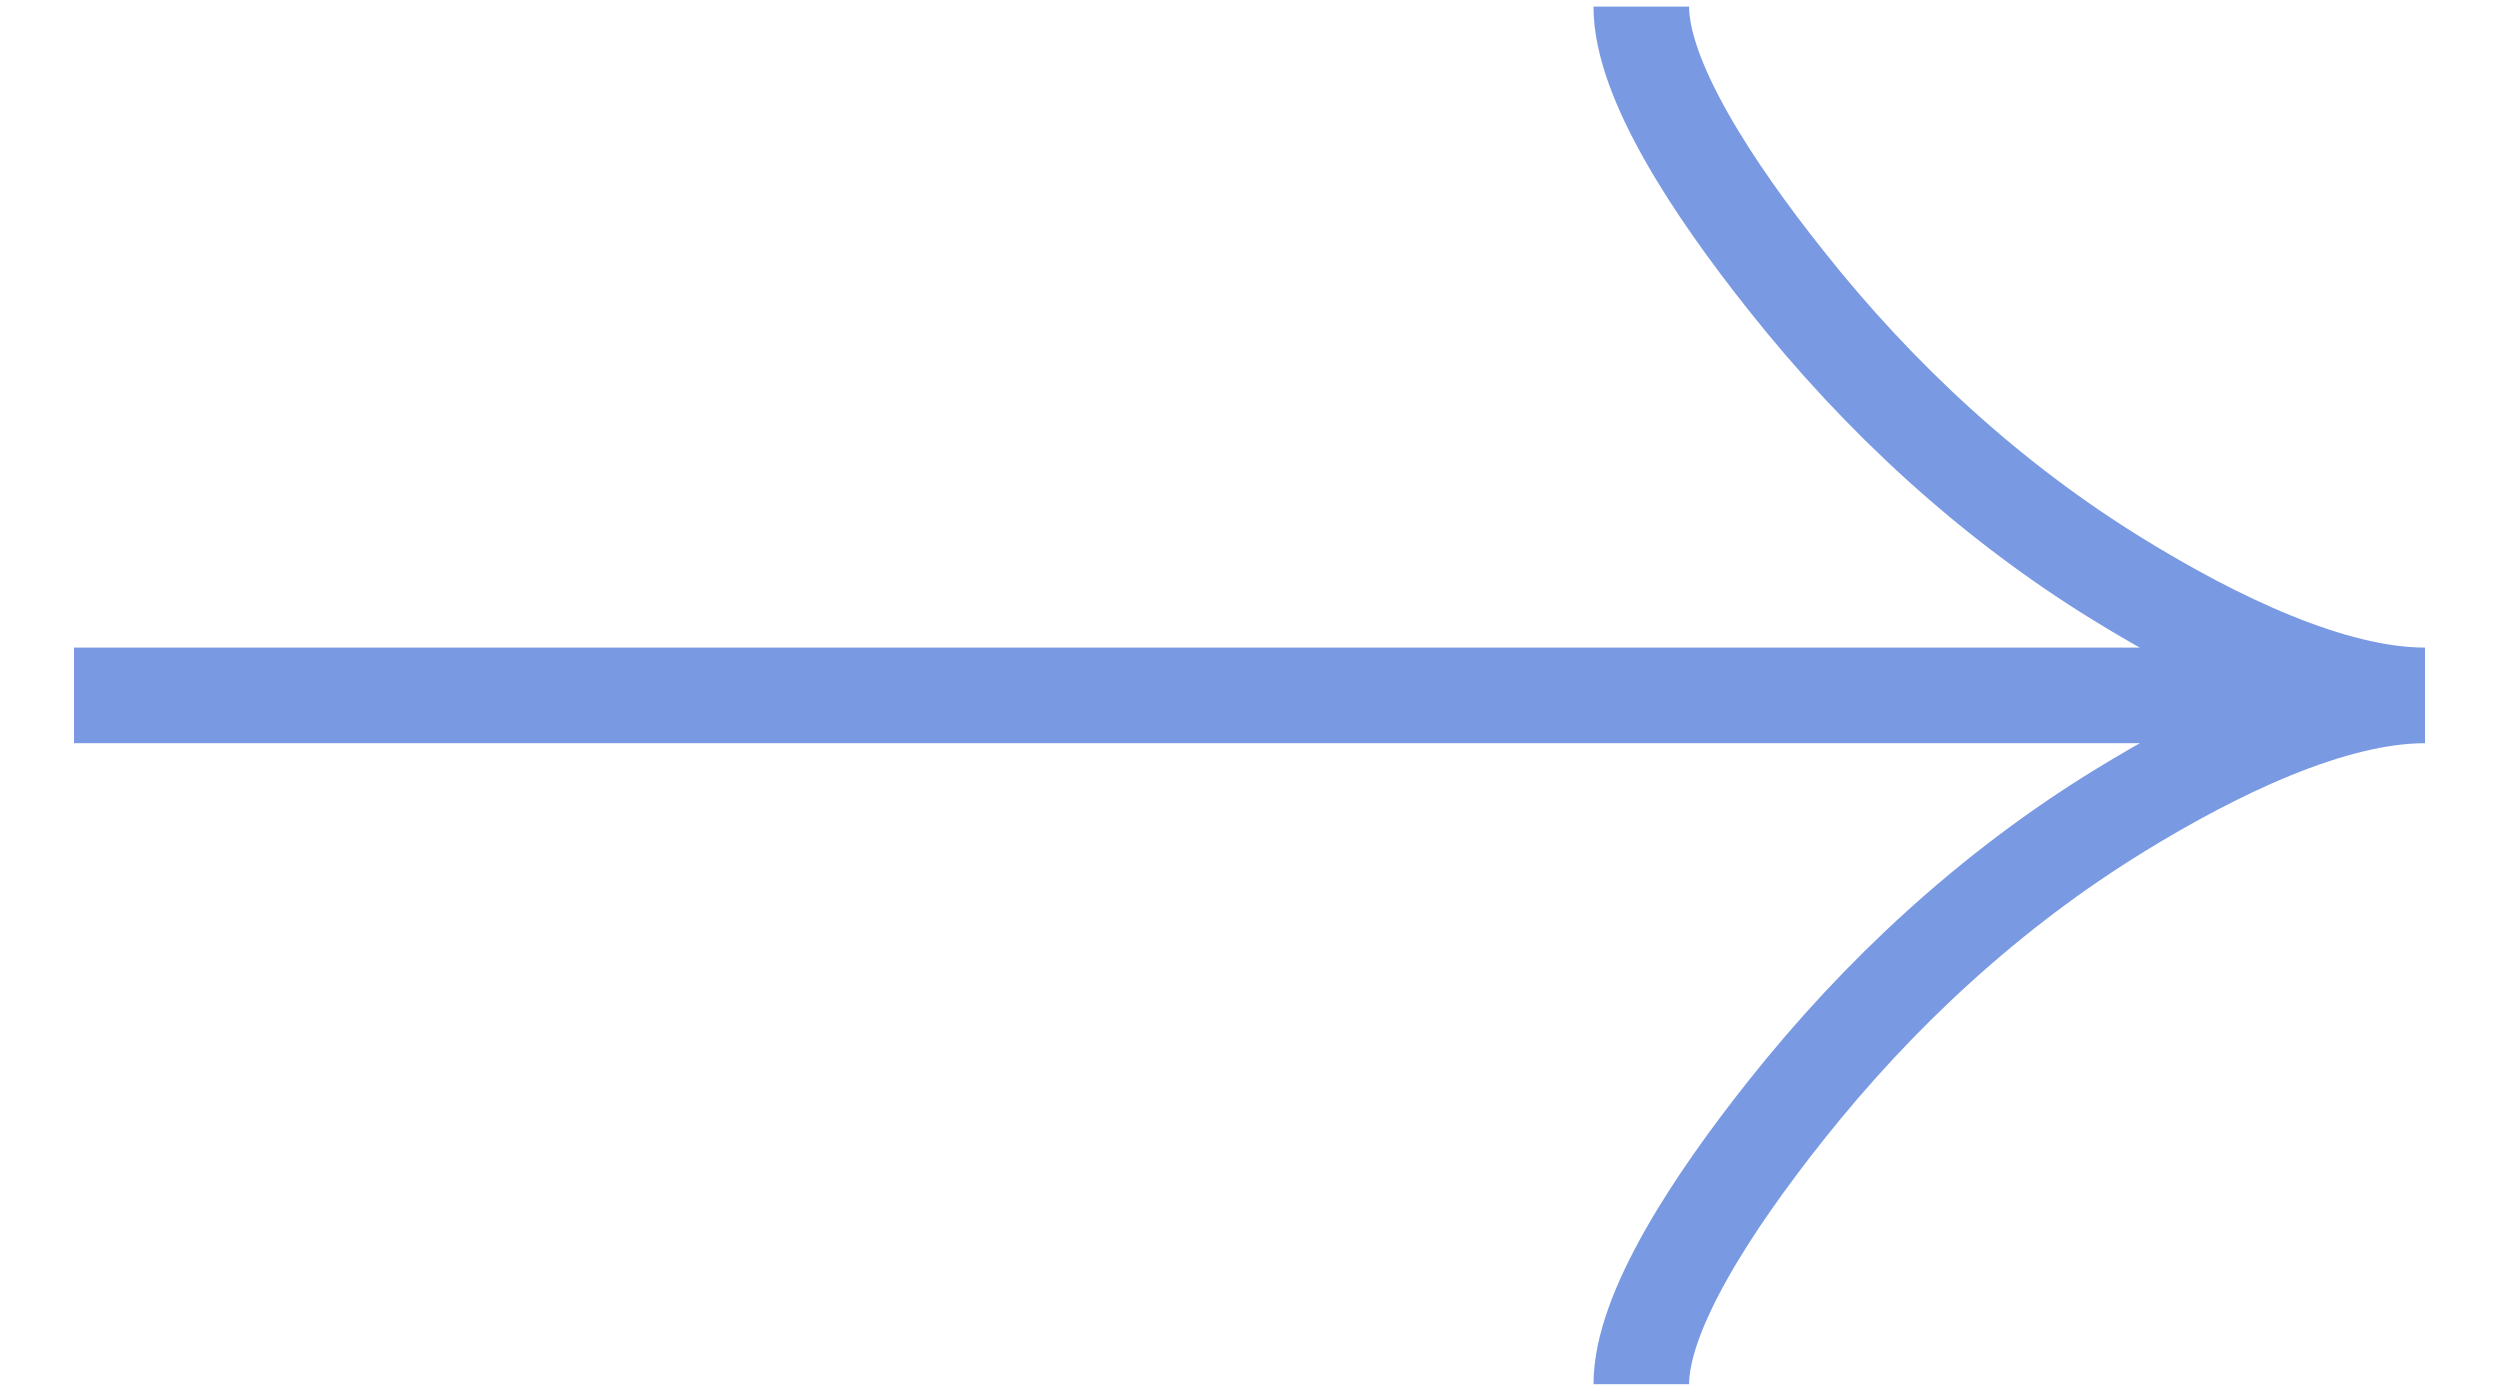<svg width="25" height="14" viewBox="0 0 25 14" fill="none" xmlns="http://www.w3.org/2000/svg">
<path d="M16.413 0.066C16.413 0.797 17.131 1.887 17.858 2.802C18.793 3.983 19.91 5.013 21.19 5.799C22.15 6.389 23.314 6.954 24.25 6.954M24.25 6.954C23.314 6.954 22.149 7.52 21.19 8.11C19.91 8.897 18.793 9.927 17.858 11.106C17.131 12.022 16.413 13.114 16.413 13.842M24.25 6.954L0.74 6.954" stroke="#7999E2" stroke-width="0.956"/>
</svg>
